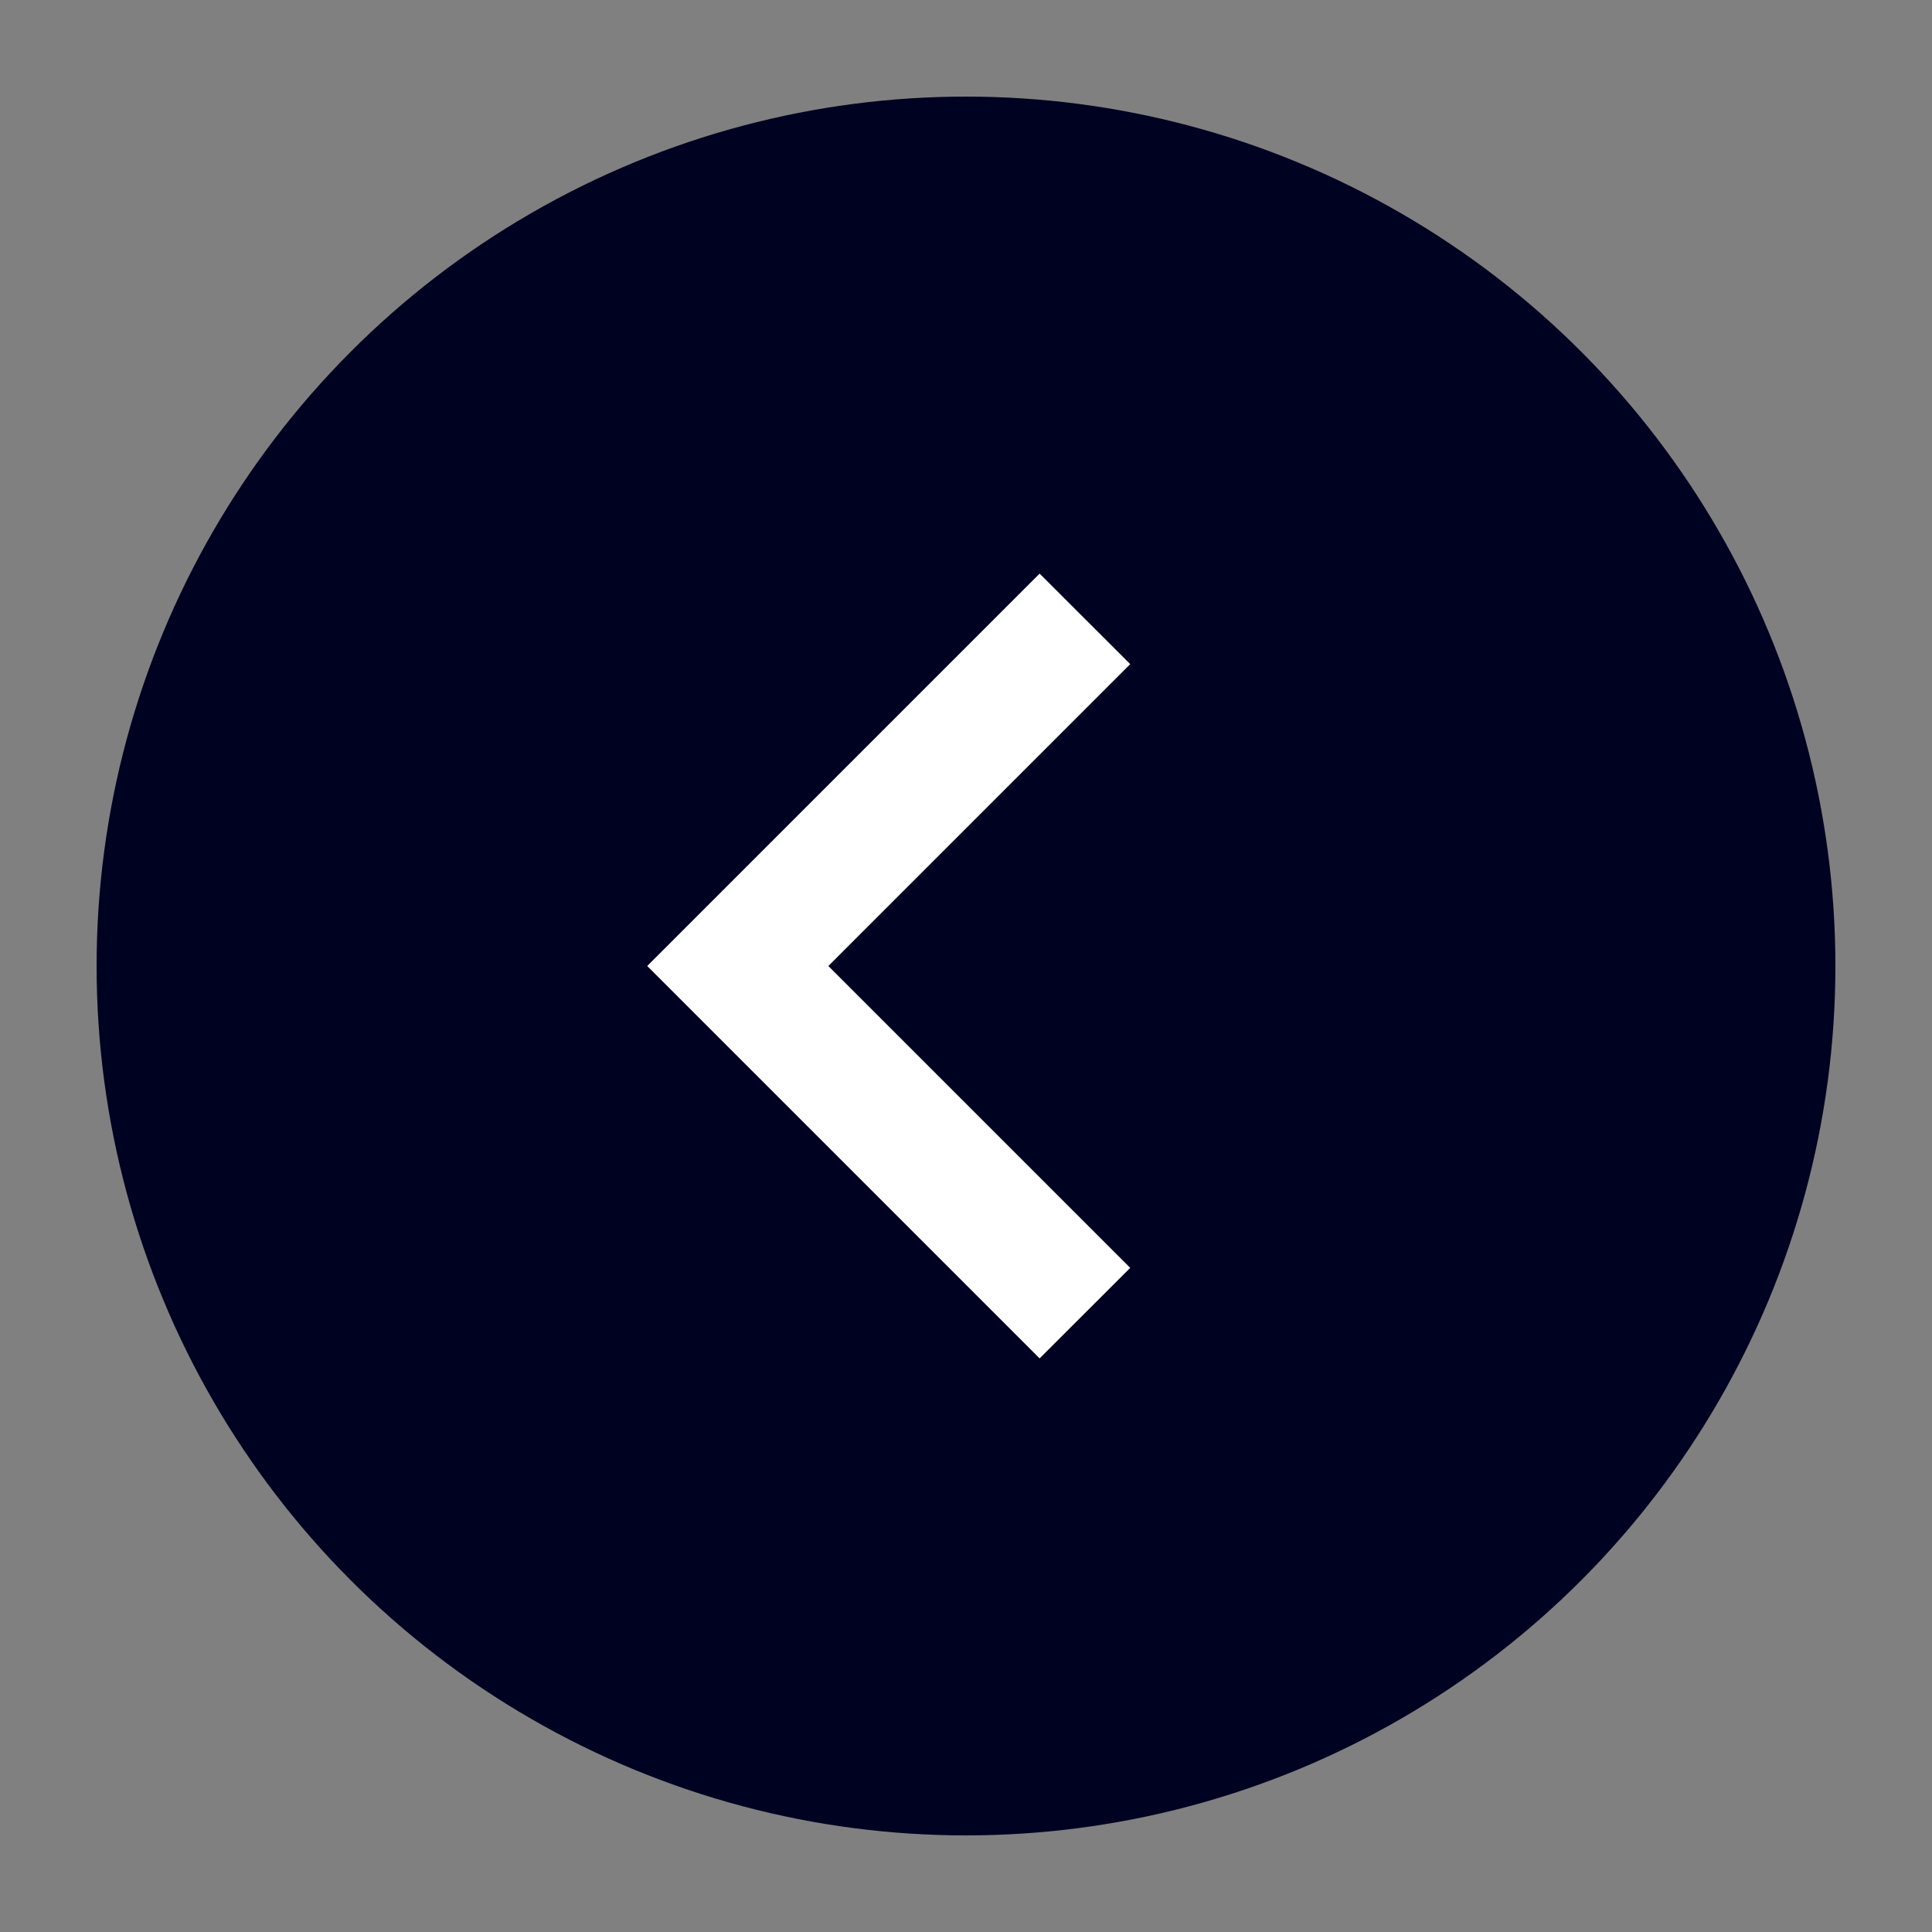 <?xml version="1.0" encoding="utf-8"?>
<!-- Generator: Adobe Illustrator 19.2.1, SVG Export Plug-In . SVG Version: 6.00 Build 0)  -->
<svg version="1.1" id="Layer_1" xmlns="http://www.w3.org/2000/svg" xmlns:xlink="http://www.w3.org/1999/xlink" x="0px" y="0px"
	 viewBox="0 0 20 20" style="enable-background:new 0 0 20 20;" xml:space="preserve">
<rect x="0" y="0" width="20" height="20" fill="#808080" stroke="none"/>
<circle style="fill:#000222;" cx="10" cy="10" r="9"/>
<polygon style="fill:#FFFFFF;" points="11.7,6.875 8.575,10 11.7,13.125 10.762,14.062 6.7,10 10.762,5.938 "/>
</svg>
